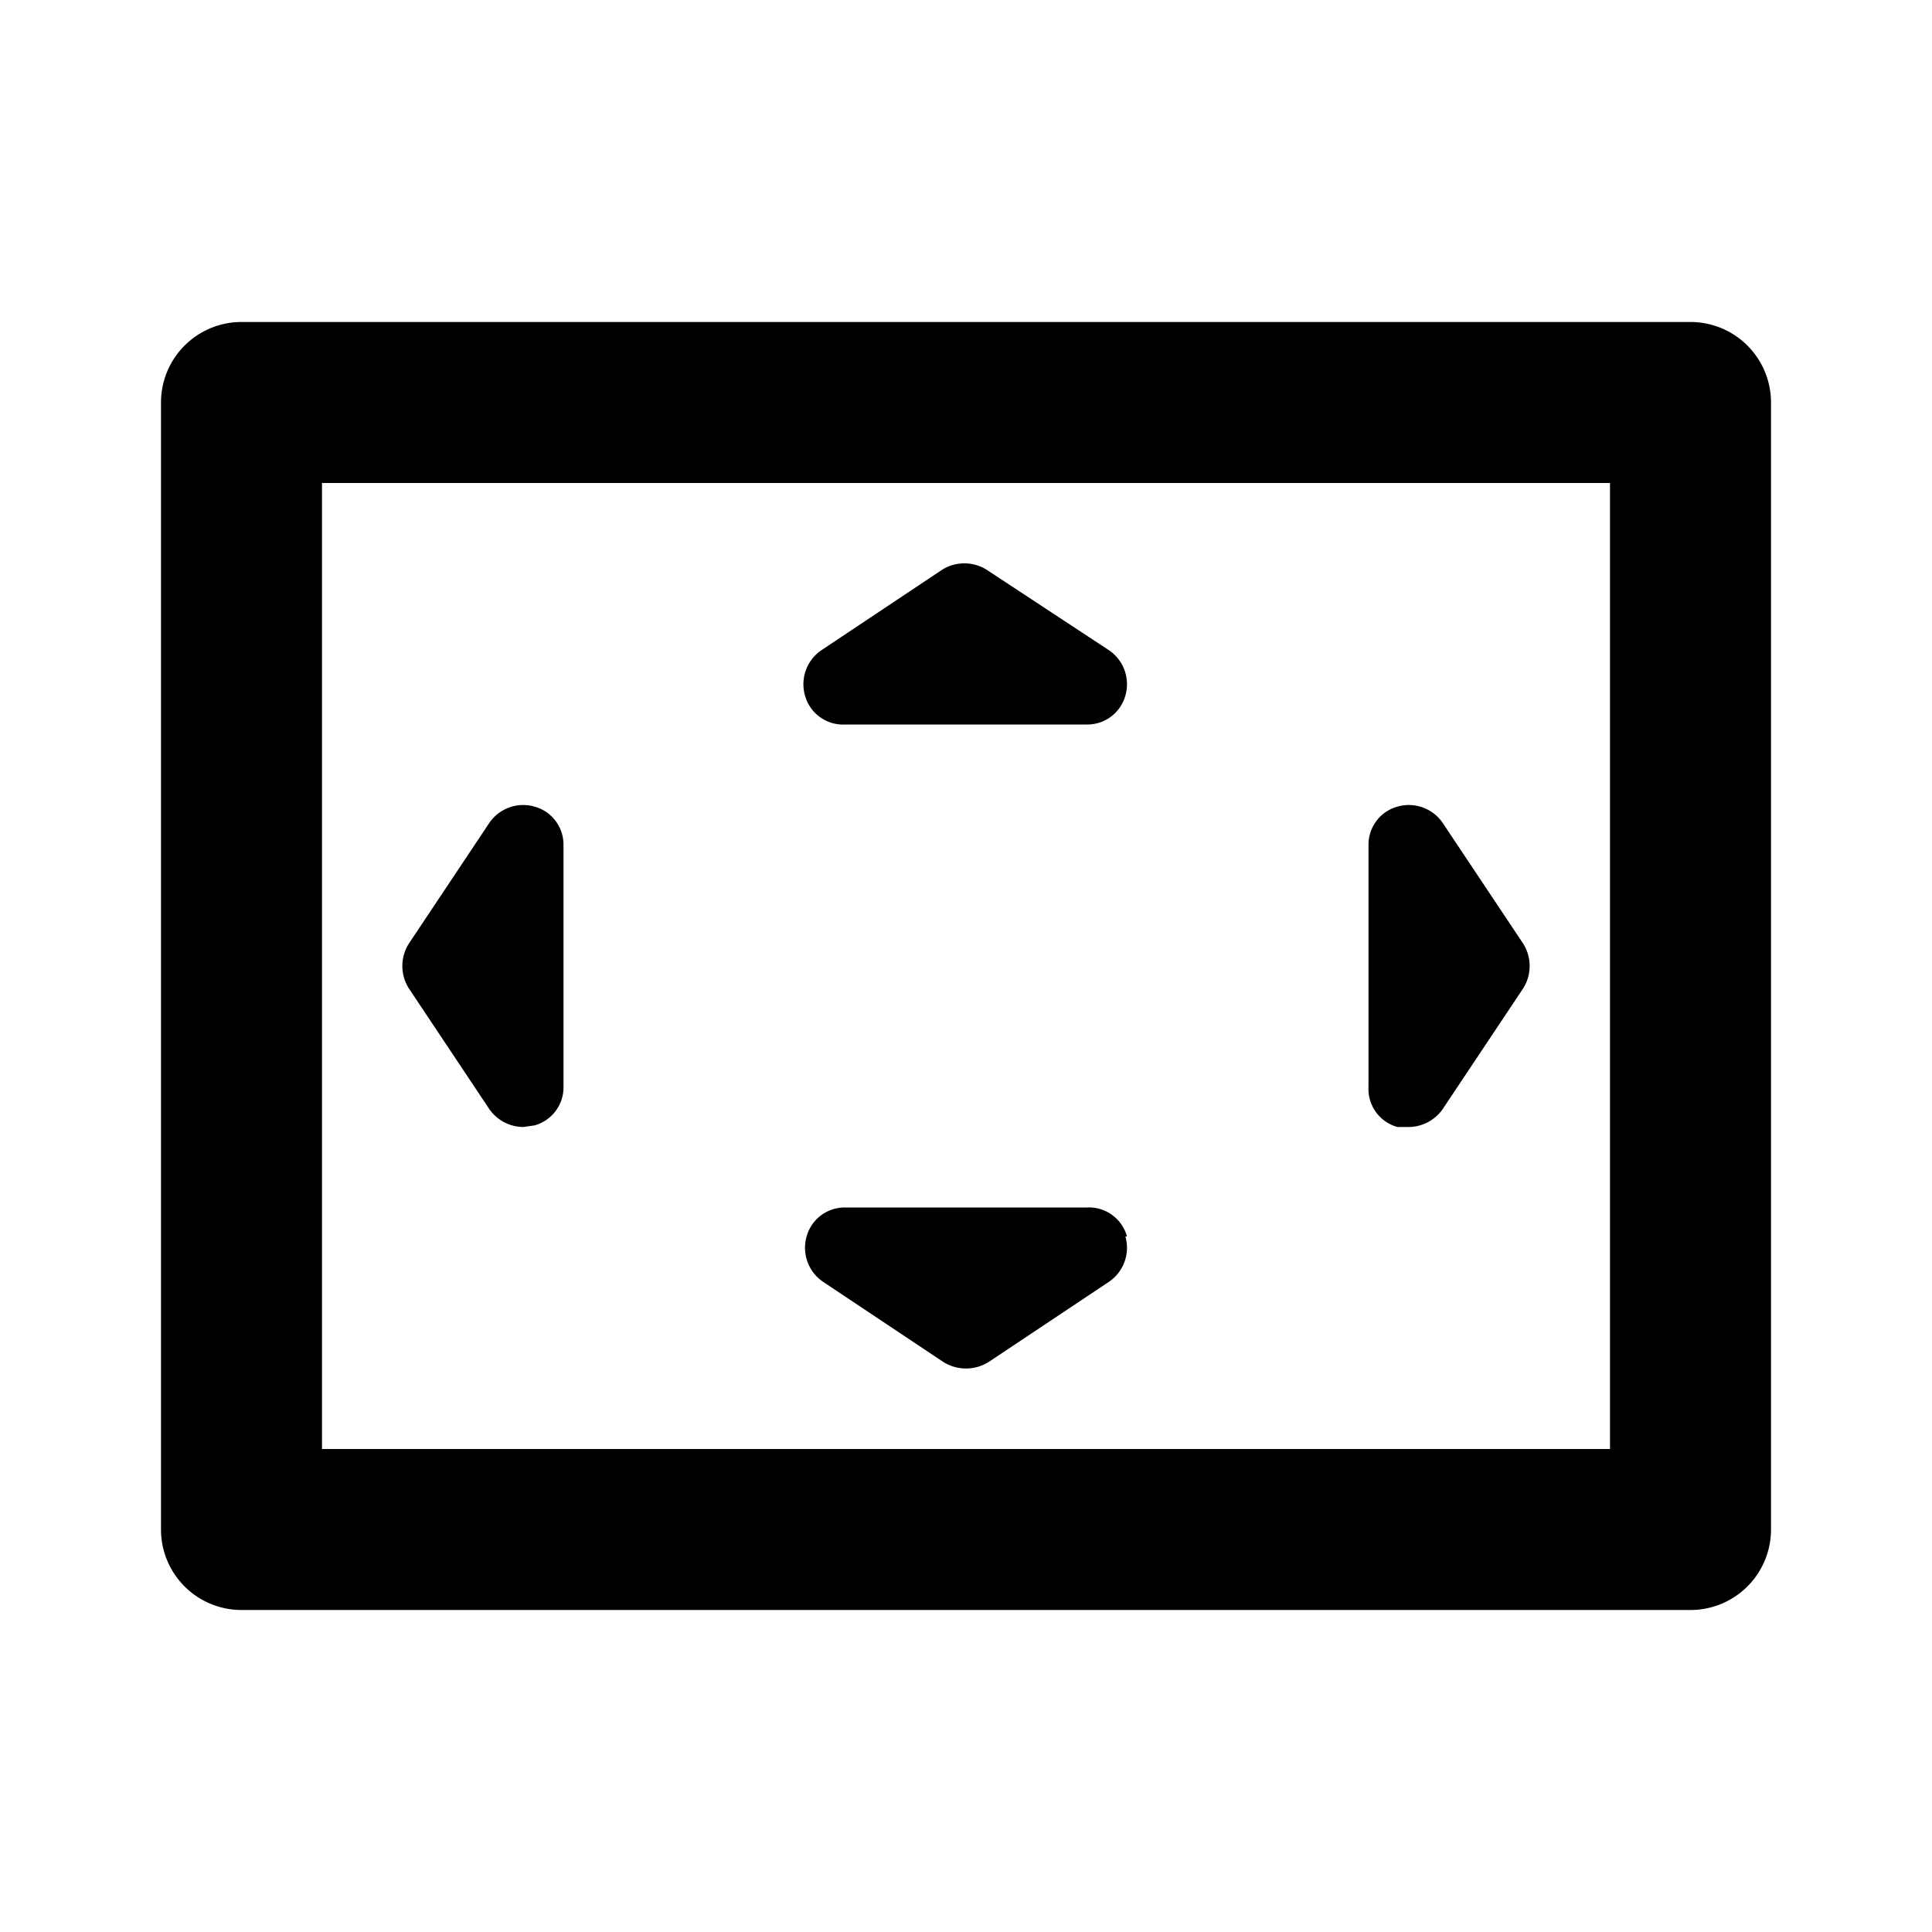 <svg id="Layer_1" data-name="Layer 1" xmlns="http://www.w3.org/2000/svg" viewBox="0 0 24 24"><title>Settings Overscan</title><path d="M3,20H21a1,1,0,0,0,1-1V5a1,1,0,0,0-1-1H3A1,1,0,0,0,2,5V19A1,1,0,0,0,3,20ZM4,6H20V18H4Zm9.78,2.08a.51.51,0,0,1,.2.56A.49.49,0,0,1,13.5,9h-3A.49.49,0,0,1,10,8.64a.51.51,0,0,1,.2-.56l1.5-1a.52.52,0,0,1,.56,0Zm.2,7.28a.51.51,0,0,1-.2.56l-1.5,1a.53.53,0,0,1-.56,0l-1.5-1a.51.51,0,0,1-.2-.56A.49.49,0,0,1,10.5,15h3A.49.49,0,0,1,14,15.36Zm4.94-3.64a.52.52,0,0,1,0,.56l-1,1.5a.52.52,0,0,1-.42.22l-.14,0A.49.49,0,0,1,17,13.5v-3a.49.49,0,0,1,.36-.48.51.51,0,0,1,.56.2ZM7,10.5v3a.49.49,0,0,1-.36.48L6.5,14a.52.52,0,0,1-.42-.22l-1-1.5a.52.52,0,0,1,0-.56l1-1.5a.51.51,0,0,1,.56-.2A.49.49,0,0,1,7,10.5Z"/></svg>
